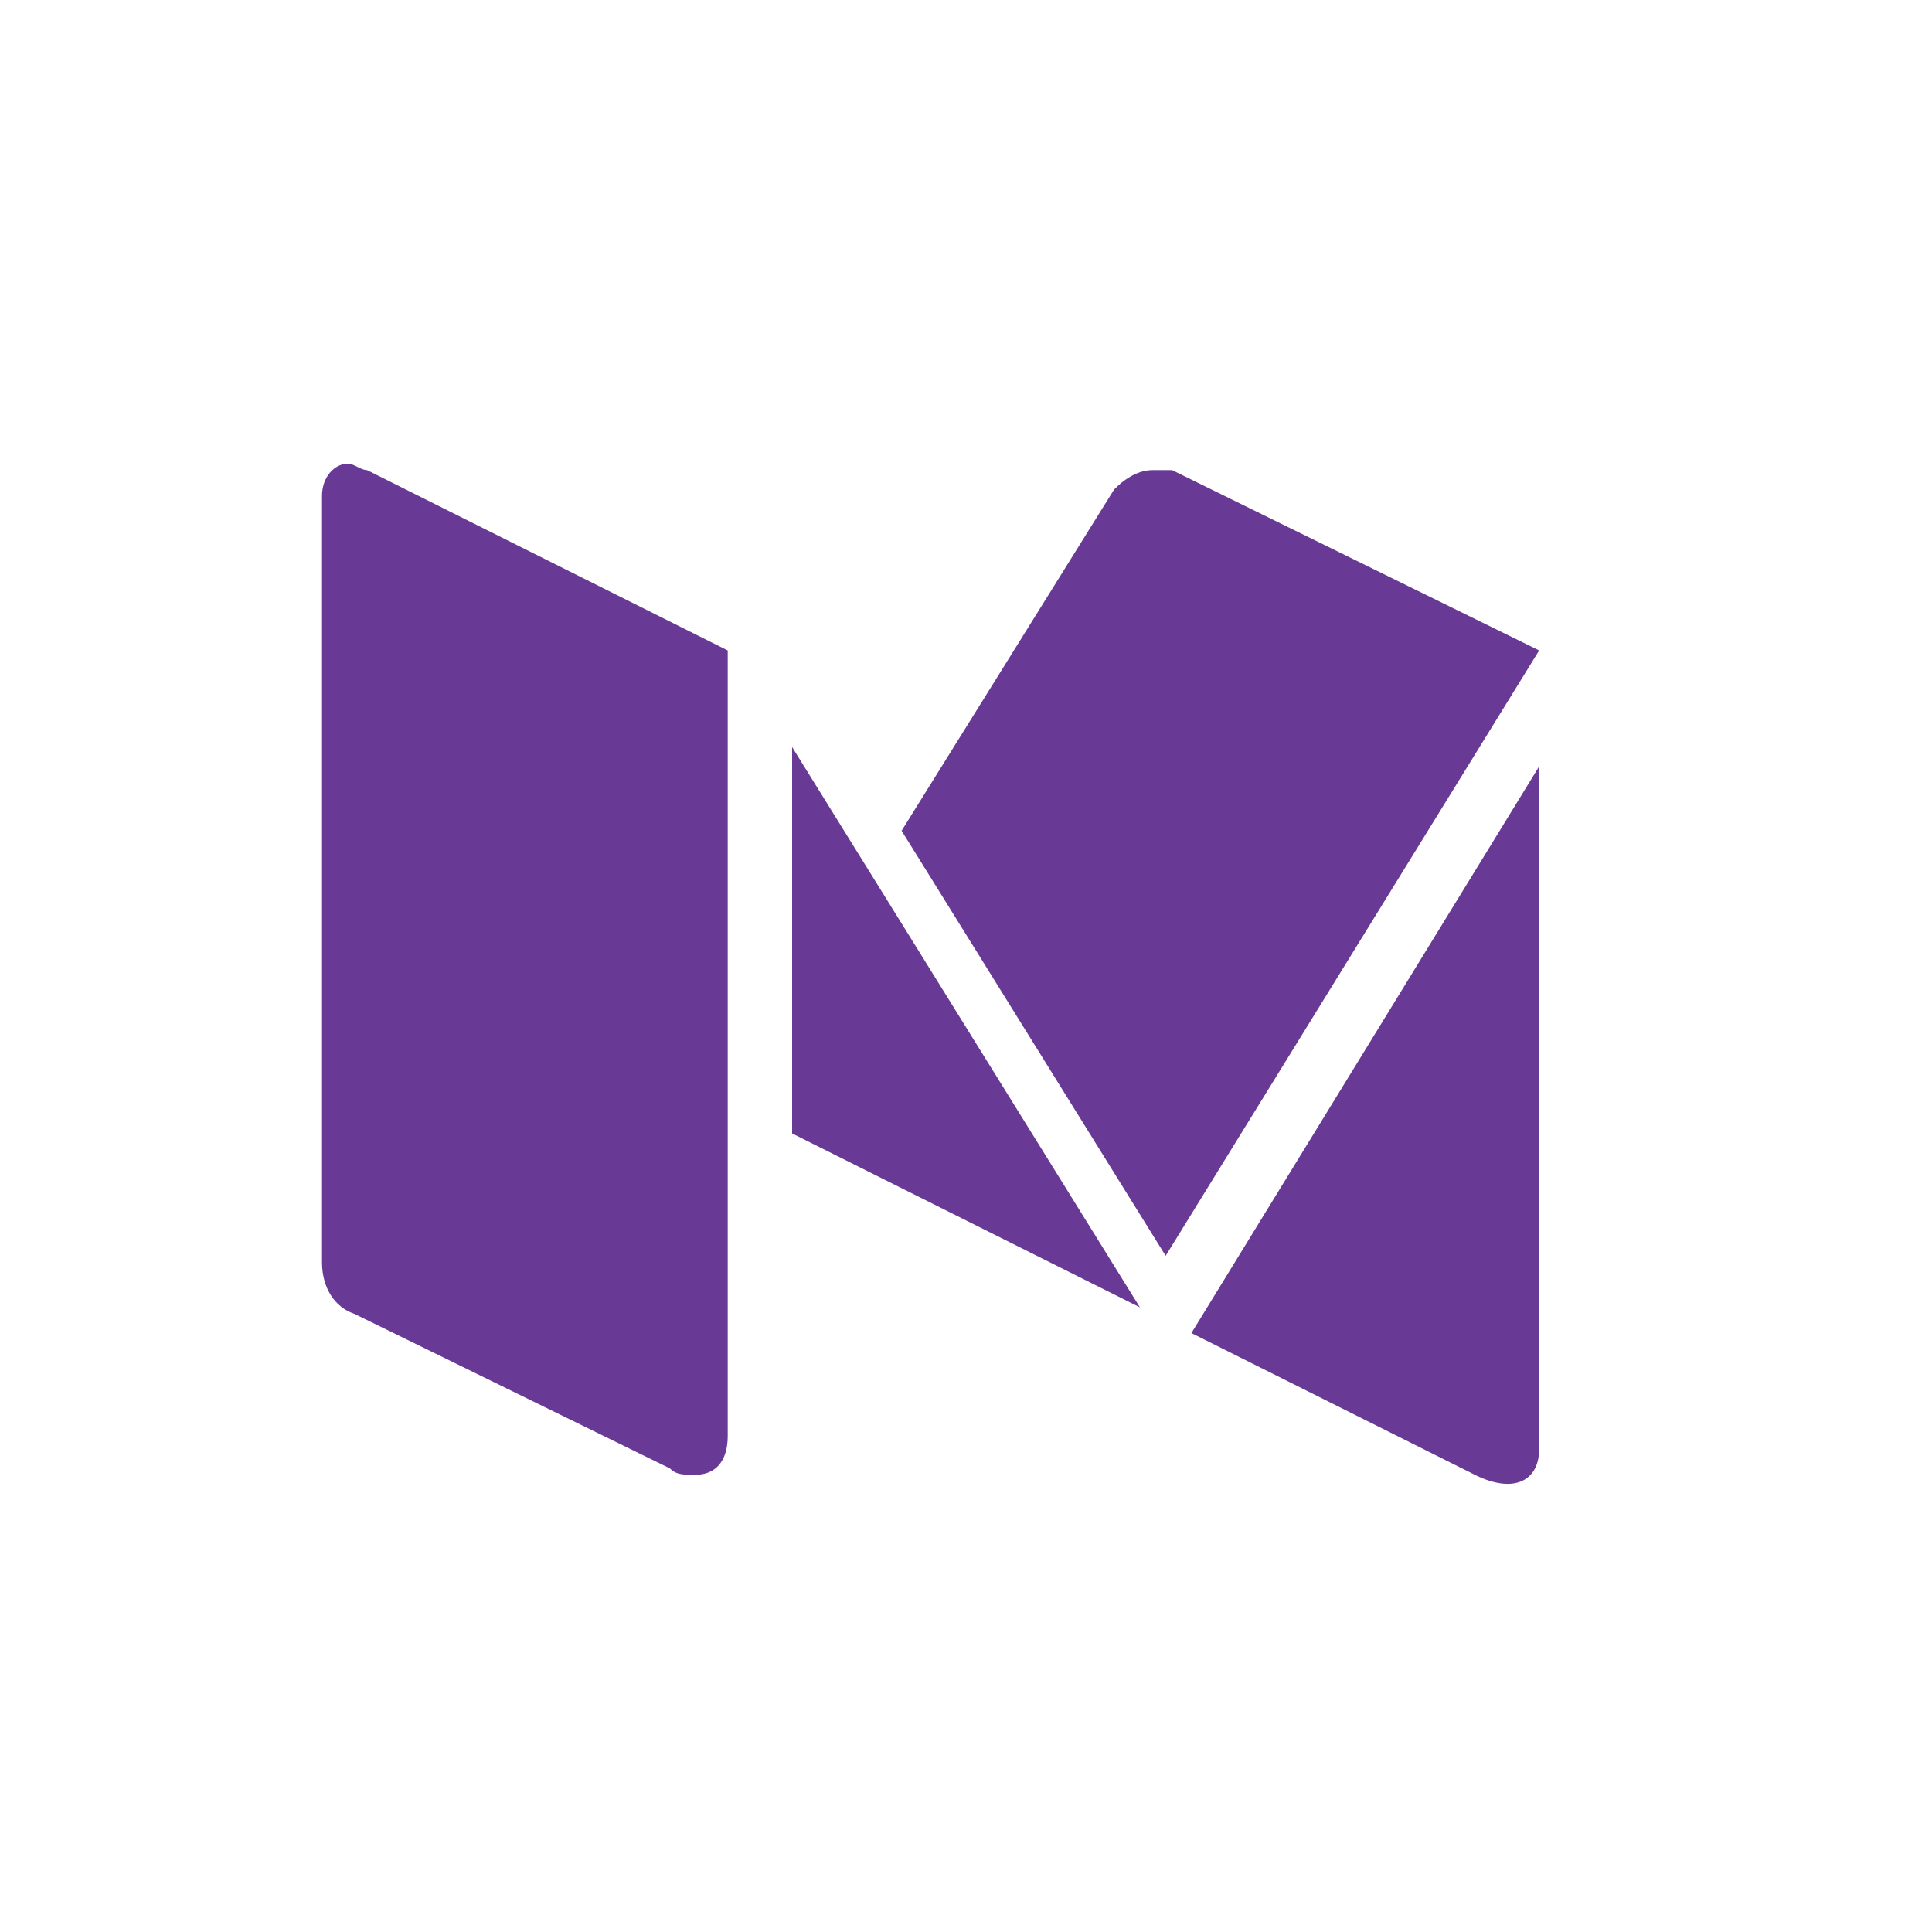 <?xml version="1.0" encoding="utf-8"?>
<!-- Generator: Adobe Illustrator 22.0.1, SVG Export Plug-In . SVG Version: 6.00 Build 0)  -->
<svg version="1.1" id="Layer_1" xmlns="http://www.w3.org/2000/svg" xmlns:xlink="http://www.w3.org/1999/xlink" x="0px" y="0px"
	 viewBox="0 0 30 30" style="enable-background:new 0 0 30 30;" xml:space="preserve">
<style type="text/css">
	.st0{fill:#683A96;}
</style>
<g transform="translate(-3904 6923)">
	<path class="st0" d="M3927.9-6912.9L3927.9-6912.9L3927.9-6912.9l-5.7-2.8h-0.1c-0.1,0-0.1,0-0.2,0c-0.2,0-0.4,0.1-0.6,0.3
		l-3.3,5.3l4.1,6.6L3927.9-6912.9C3927.9-6912.8,3927.9-6912.9,3927.9-6912.9"/>
	<path class="st0" d="M3916.3-6911.4v6l5.4,2.7L3916.3-6911.4"/>
	<path class="st0" d="M3922.5-6902.3l4.4,2.2c0.6,0.3,1,0.1,1-0.4v-10.6L3922.5-6902.3"/>
	<path class="st0" d="M3915.3-6912.9l-5.6-2.8c-0.1,0-0.2-0.1-0.3-0.1c-0.2,0-0.4,0.2-0.4,0.5v11.9c0,0.4,0.2,0.7,0.5,0.8l4.9,2.4
		c0.1,0.1,0.2,0.1,0.4,0.1c0.3,0,0.5-0.2,0.5-0.6L3915.3-6912.9C3915.4-6912.9,3915.4-6912.9,3915.3-6912.9"/>
</g>
</svg>
